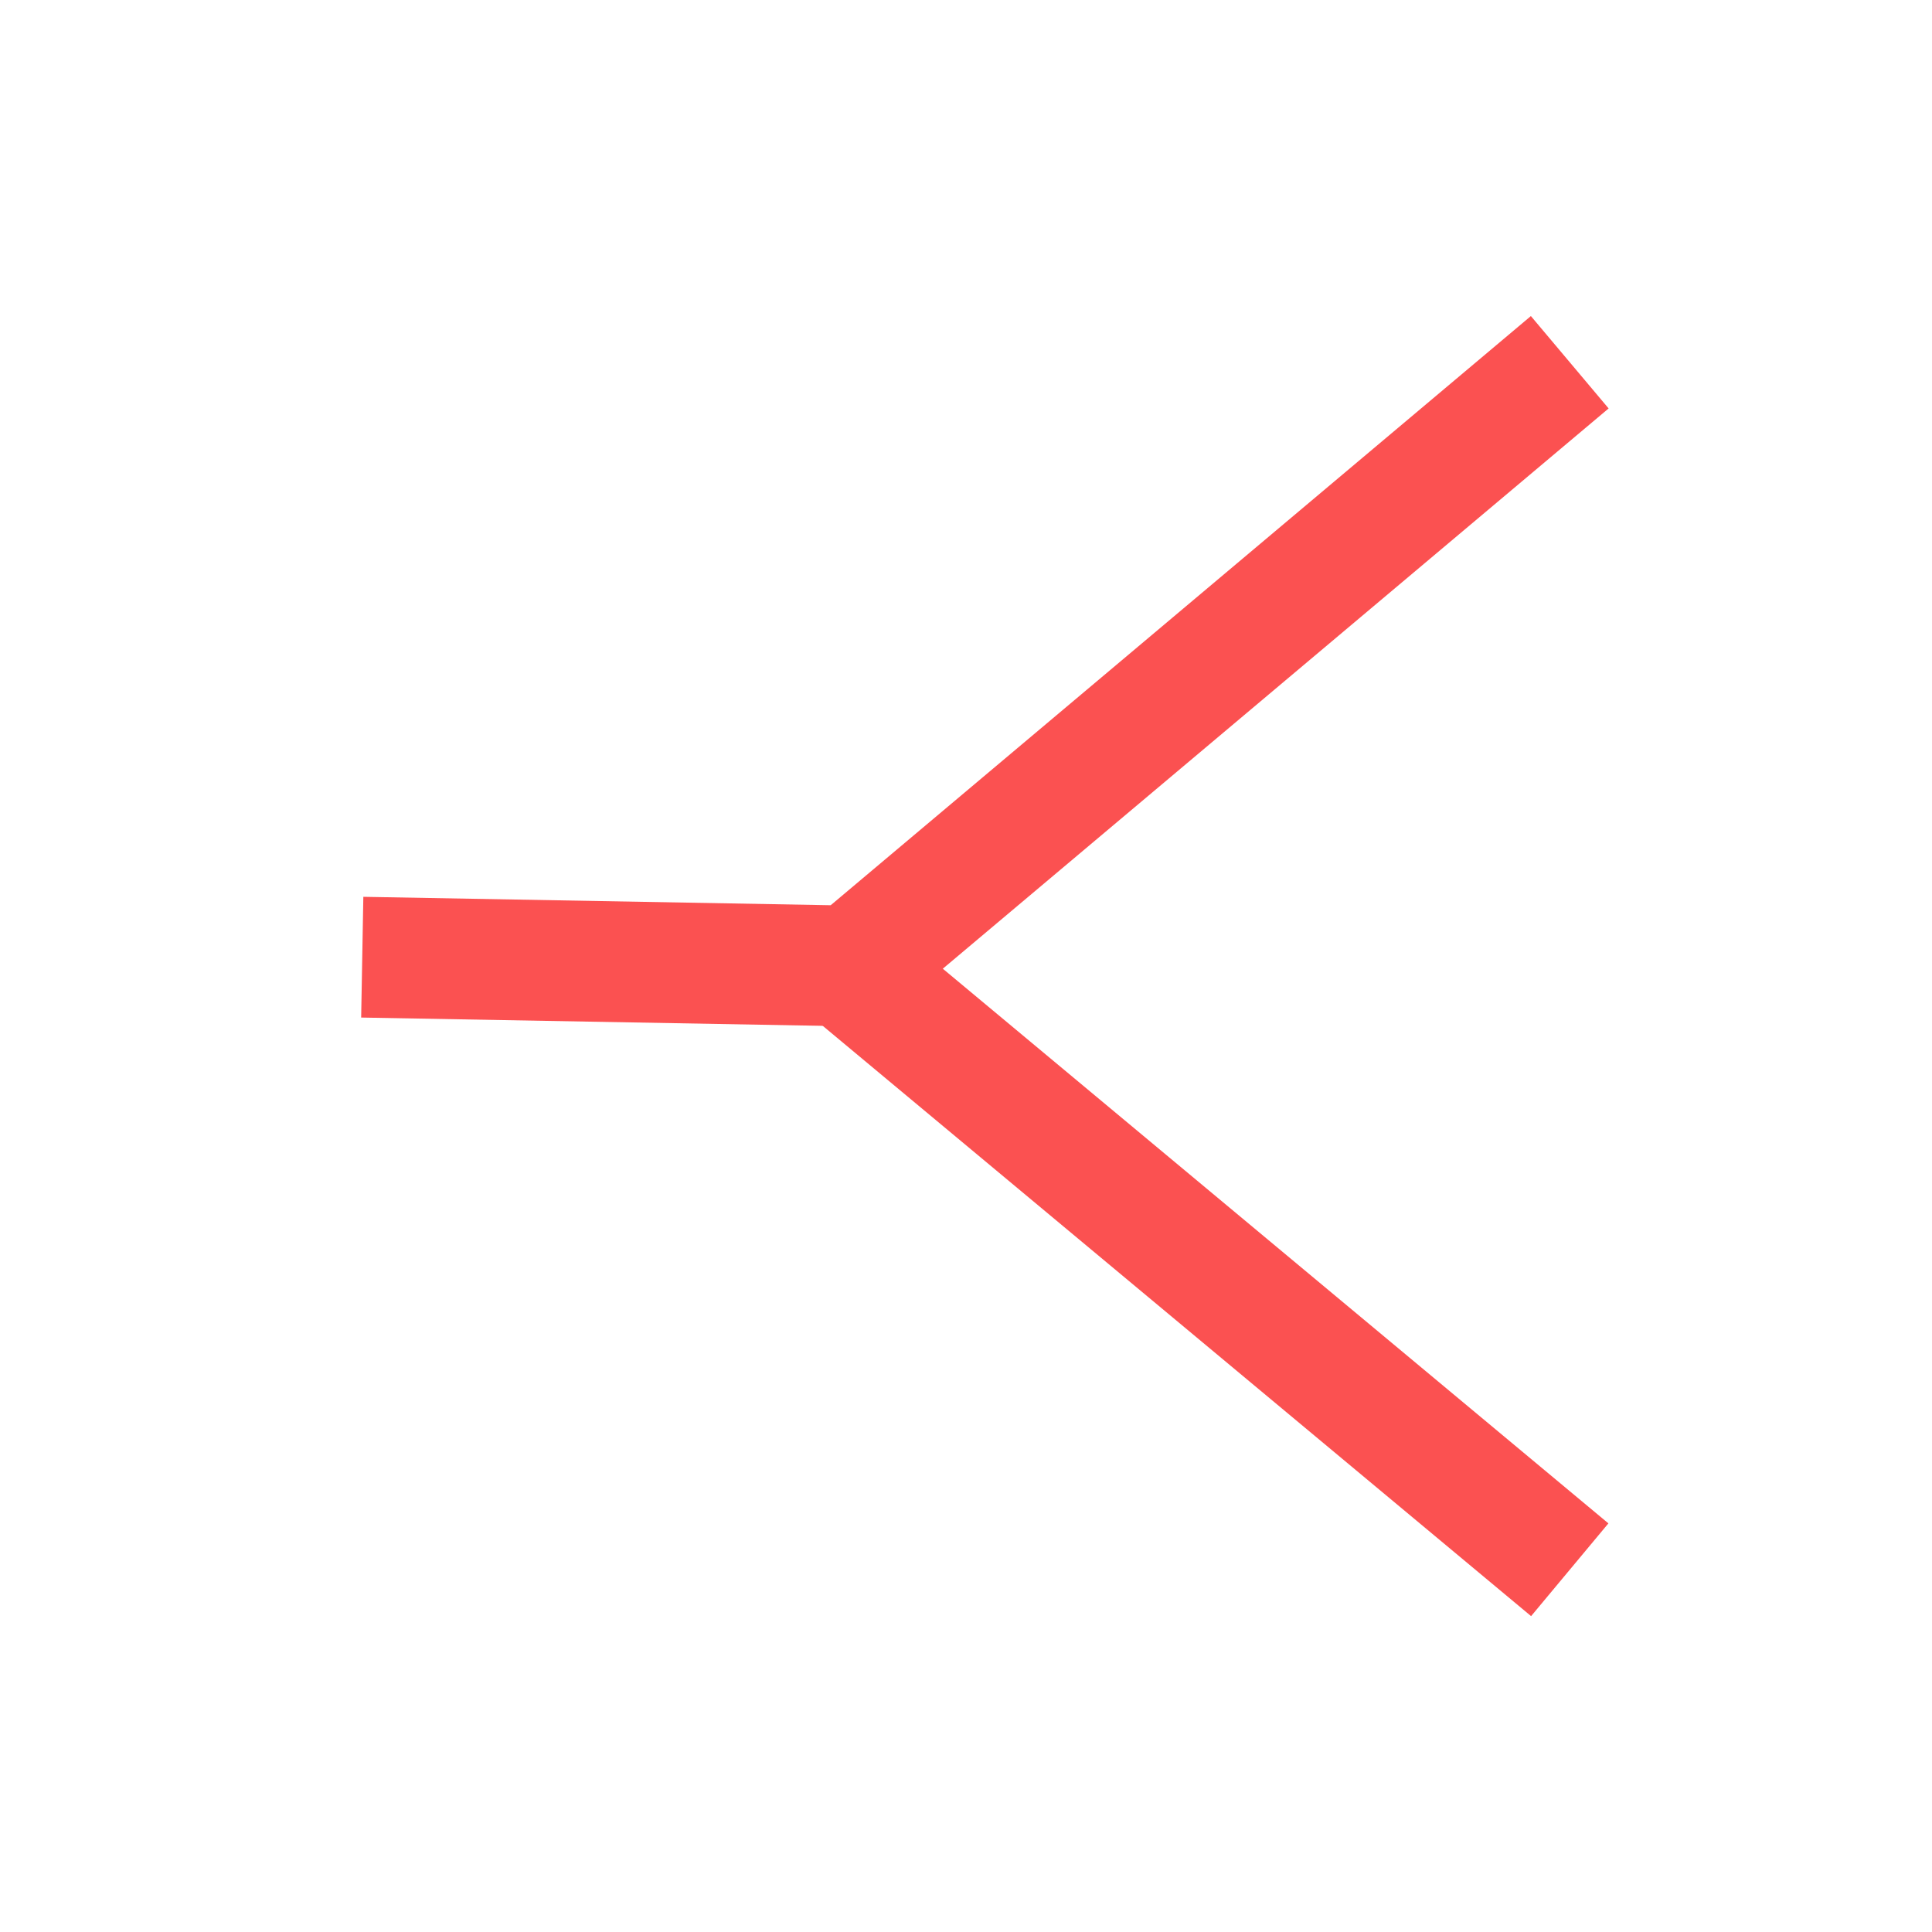 <?xml version="1.0" encoding="UTF-8" standalone="no"?>
<svg width="16px" height="16px" viewBox="0 0 16 16" version="1.1" xmlns="http://www.w3.org/2000/svg" xmlns:xlink="http://www.w3.org/1999/xlink">
    <!-- Generator: Sketch 44.1 (41455) - http://www.bohemiancoding.com/sketch -->
    <title>ic_straight selected</title>
    <desc>Created with Sketch.</desc>
    <defs></defs>
    <g id="Page-1" stroke="none" stroke-width="1" fill="none" fill-rule="evenodd">
        <g id="图标-copy" transform="translate(-163, -1503)">
            <g id="Group-7-Copy" transform="translate(163, 1503)">
                <rect id="Rectangle" x="0" y="0" width="16" height="16" rx="2"></rect>
                <g id="Group-54" transform="translate(3, 3)" stroke="#FB5151">
                    <polyline id="Path-4" points="0 4.927 4.058 5 10 0"></polyline>
                    <path d="M4,5 L10,10" id="Path-5"></path>
                </g>
            </g>
        </g>
    </g>
</svg>